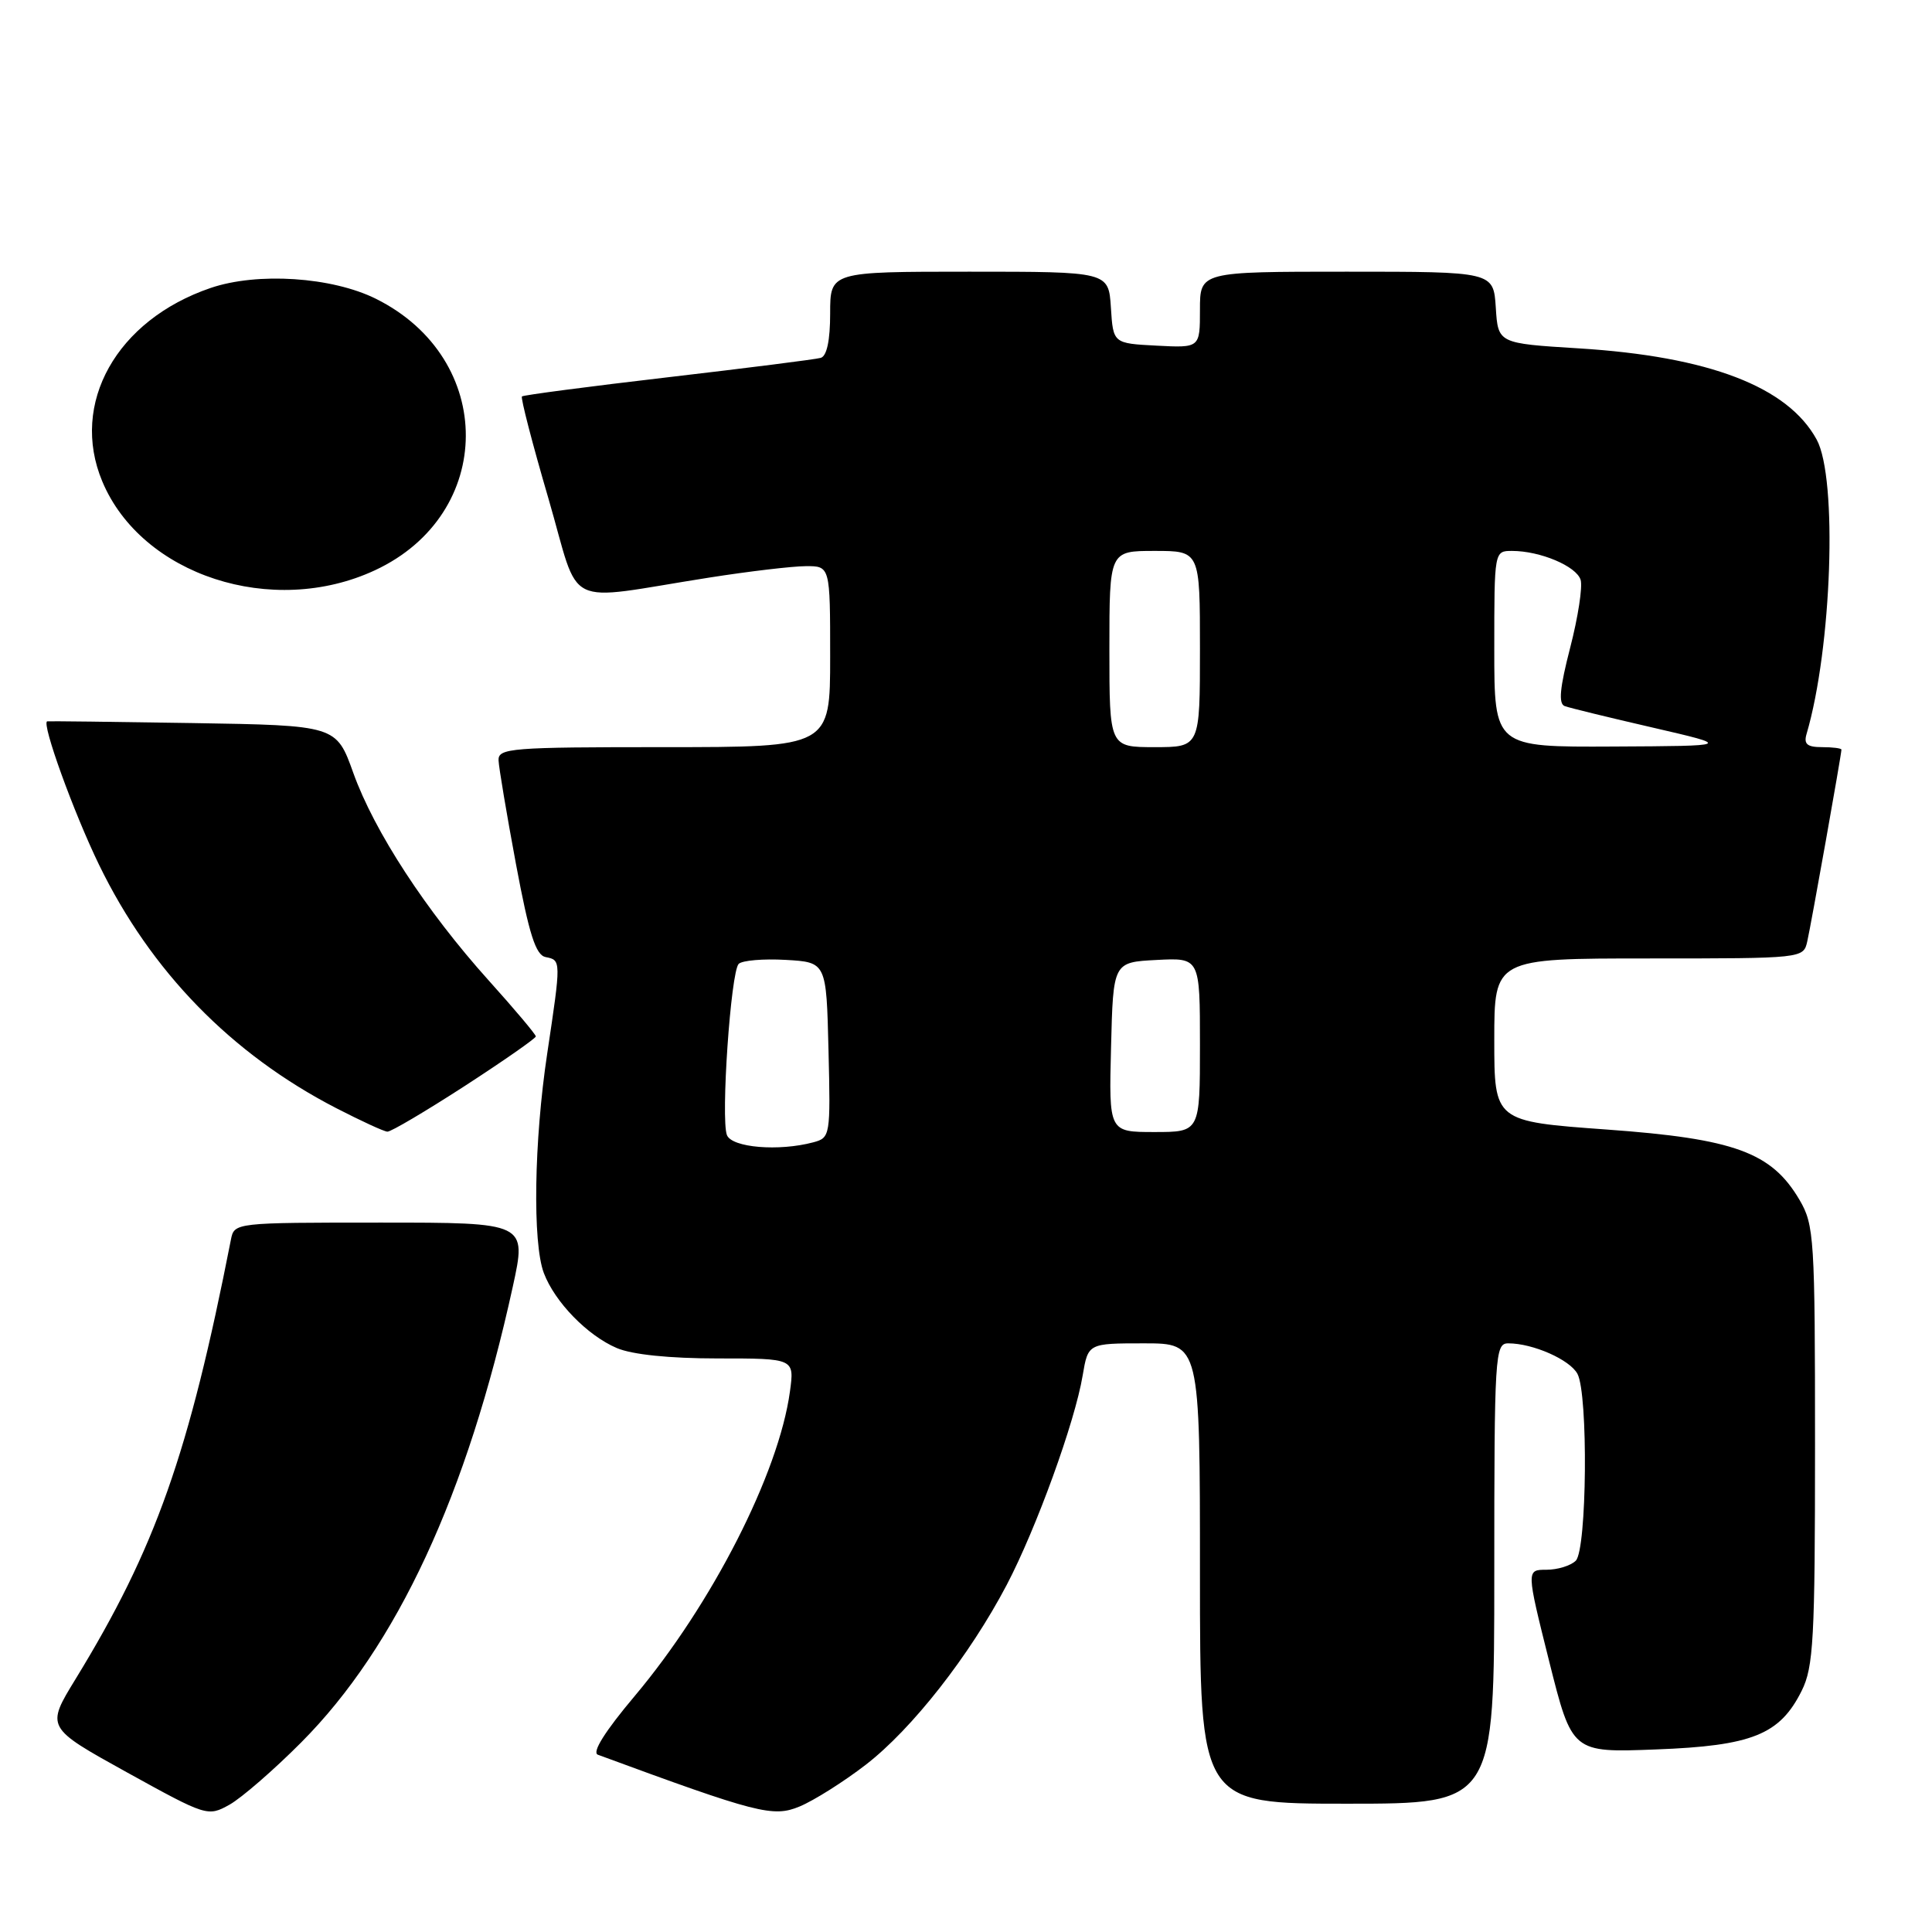 <?xml version="1.0" encoding="UTF-8" standalone="no"?>
<!DOCTYPE svg PUBLIC "-//W3C//DTD SVG 1.1//EN" "http://www.w3.org/Graphics/SVG/1.1/DTD/svg11.dtd" >
<svg xmlns="http://www.w3.org/2000/svg" xmlns:xlink="http://www.w3.org/1999/xlink" version="1.1" viewBox="0 0 256 256">
 <g >
 <path fill="currentColor"
d=" M 39.91 230.88 C 52.60 218.14 61.92 198.05 67.95 170.48 C 69.80 162.00 69.80 162.00 50.42 162.00 C 31.12 162.00 31.04 162.01 30.60 164.25 C 25.01 192.72 20.61 205.17 10.02 222.47 C 6.08 228.90 6.08 228.90 16.79 234.83 C 27.38 240.68 27.53 240.73 30.41 239.13 C 32.01 238.23 36.29 234.52 39.91 230.88 Z  M 114.73 233.83 C 120.86 229.09 128.48 219.37 133.40 210.00 C 137.32 202.51 142.43 188.44 143.46 182.25 C 144.18 178.00 144.18 178.00 151.59 178.00 C 159.00 178.00 159.00 178.00 159.00 208.50 C 159.00 239.00 159.00 239.00 178.50 239.00 C 198.00 239.00 198.00 239.00 198.00 208.50 C 198.00 179.49 198.09 178.00 199.85 178.00 C 203.12 178.00 208.01 180.16 209.02 182.04 C 210.46 184.73 210.28 205.32 208.80 206.80 C 208.14 207.46 206.39 208.00 204.92 208.00 C 202.24 208.00 202.24 208.00 205.27 220.12 C 208.31 232.24 208.31 232.24 219.42 231.81 C 232.16 231.33 235.84 229.85 238.73 224.04 C 240.30 220.90 240.50 217.22 240.50 191.50 C 240.50 164.06 240.39 162.31 238.45 159.00 C 234.75 152.69 229.83 150.89 212.91 149.67 C 198.00 148.59 198.00 148.59 198.00 137.79 C 198.00 127.00 198.00 127.00 218.48 127.00 C 238.90 127.00 238.96 126.99 239.47 124.75 C 239.98 122.52 244.00 99.95 244.00 99.33 C 244.00 99.15 242.84 99.00 241.43 99.00 C 239.46 99.00 238.98 98.60 239.38 97.25 C 242.73 85.86 243.51 63.36 240.72 58.25 C 236.90 51.24 226.45 47.23 209.19 46.16 C 198.50 45.50 198.50 45.50 198.20 40.75 C 197.89 36.00 197.89 36.00 178.45 36.00 C 159.00 36.00 159.00 36.00 159.00 41.05 C 159.00 46.10 159.00 46.10 153.25 45.80 C 147.50 45.50 147.50 45.50 147.20 40.75 C 146.89 36.00 146.89 36.00 128.45 36.00 C 110.00 36.00 110.00 36.00 110.00 41.53 C 110.00 45.10 109.56 47.19 108.75 47.42 C 108.06 47.62 98.95 48.77 88.50 49.99 C 78.05 51.21 69.35 52.35 69.16 52.53 C 68.97 52.71 70.54 58.78 72.66 66.02 C 77.03 81.01 74.23 79.63 94.00 76.53 C 99.22 75.71 104.96 75.03 106.75 75.02 C 110.00 75.00 110.00 75.00 110.00 87.00 C 110.00 99.00 110.00 99.00 88.00 99.00 C 67.69 99.00 66.00 99.13 66.06 100.75 C 66.10 101.71 67.14 107.90 68.37 114.50 C 70.12 123.85 70.99 126.57 72.31 126.82 C 74.36 127.22 74.36 127.25 72.51 139.59 C 70.76 151.19 70.55 164.68 72.06 168.68 C 73.51 172.52 77.83 176.96 81.72 178.62 C 83.75 179.49 88.69 180.00 95.10 180.00 C 105.27 180.00 105.27 180.00 104.67 184.39 C 103.19 195.22 94.34 212.57 84.07 224.77 C 80.14 229.44 78.41 232.21 79.22 232.51 C 100.40 240.31 102.43 240.83 105.95 239.37 C 107.85 238.58 111.80 236.09 114.73 233.83 Z  M 61.58 143.90 C 66.76 140.54 71.00 137.58 71.00 137.33 C 71.00 137.07 68.19 133.73 64.75 129.91 C 56.45 120.68 49.60 110.17 46.82 102.43 C 44.56 96.12 44.56 96.12 25.53 95.81 C 15.06 95.64 6.39 95.54 6.25 95.58 C 5.48 95.83 9.76 107.66 13.12 114.58 C 19.99 128.72 30.66 139.67 44.56 146.84 C 47.83 148.52 50.87 149.93 51.33 149.95 C 51.79 149.98 56.40 147.25 61.58 143.90 Z  M 49.69 75.56 C 65.67 68.12 65.75 47.54 49.83 39.60 C 43.99 36.69 34.11 36.04 27.90 38.16 C 15.44 42.41 9.24 53.47 13.55 63.78 C 18.75 76.23 36.11 81.89 49.69 75.56 Z  M 96.32 150.40 C 95.49 148.24 96.83 128.77 97.88 127.72 C 98.34 127.26 101.14 127.02 104.11 127.19 C 109.50 127.50 109.50 127.50 109.78 139.13 C 110.06 150.49 110.01 150.76 107.78 151.36 C 103.19 152.59 96.97 152.07 96.32 150.40 Z  M 147.22 138.75 C 147.50 127.50 147.50 127.50 153.25 127.20 C 159.00 126.90 159.00 126.90 159.00 138.45 C 159.00 150.00 159.00 150.00 152.97 150.00 C 146.93 150.00 146.93 150.00 147.22 138.75 Z  M 147.00 86.00 C 147.00 73.00 147.00 73.00 153.00 73.00 C 159.00 73.00 159.00 73.00 159.00 86.00 C 159.00 99.00 159.00 99.00 153.00 99.00 C 147.00 99.00 147.00 99.00 147.00 86.00 Z  M 198.00 86.00 C 198.00 73.02 198.00 73.00 200.35 73.00 C 204.09 73.00 208.87 75.02 209.44 76.83 C 209.72 77.75 209.10 81.79 208.06 85.81 C 206.68 91.15 206.48 93.24 207.33 93.56 C 207.98 93.80 213.22 95.08 219.00 96.41 C 229.50 98.84 229.50 98.84 213.75 98.92 C 198.00 99.00 198.00 99.00 198.00 86.00 Z "/>
</g>
</svg>